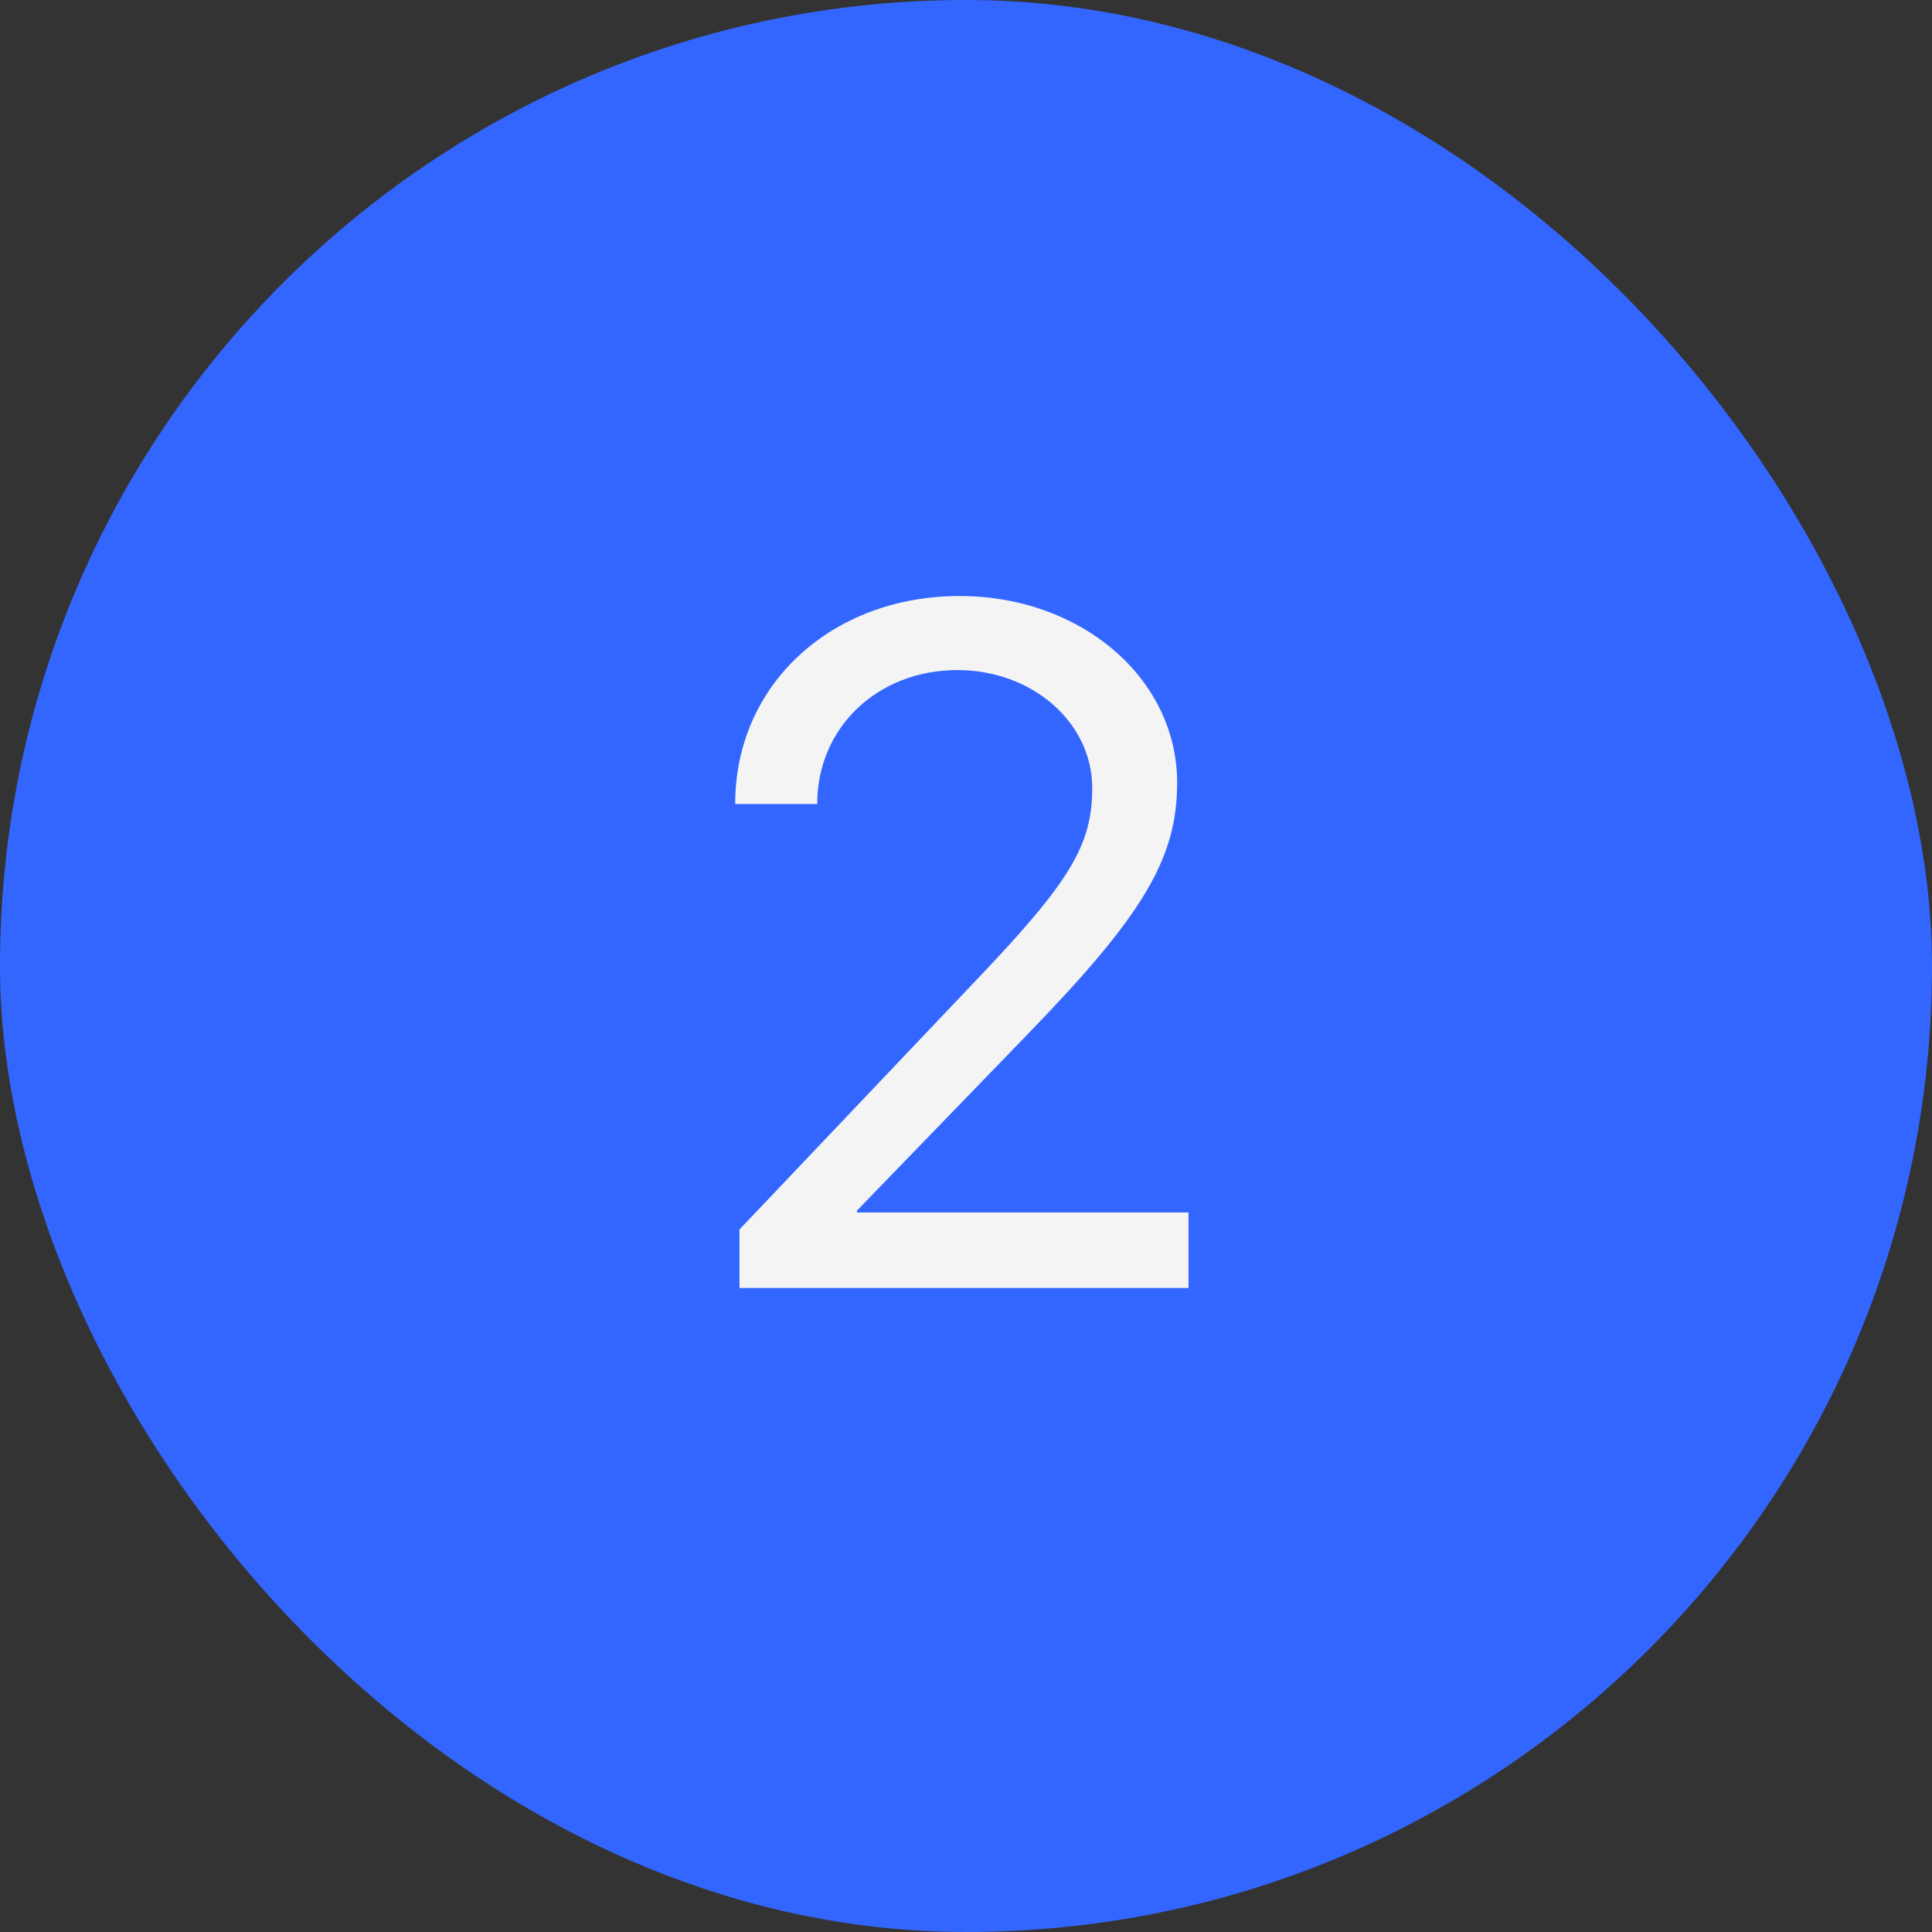 <svg width="24" height="24" viewBox="0 0 24 24" fill="none" xmlns="http://www.w3.org/2000/svg">
<rect x="0" y="0" width="24" height="24" fill="#333333" stroke="none"/>
<rect width="24" height="24" rx="12" fill="#3366FF"/>
<path d="M9.133 9.982V9.988H10.152V9.982C10.152 9.039 10.902 8.324 11.893 8.324C12.824 8.324 13.568 8.975 13.568 9.789C13.568 10.492 13.299 10.943 12.162 12.139L9.186 15.273V16H14.764V15.062H10.645V15.039L12.783 12.83C14.195 11.371 14.623 10.668 14.623 9.725C14.623 8.43 13.434 7.404 11.922 7.404C10.328 7.404 9.133 8.506 9.133 9.982Z" fill="#F4F4F5"/>
</svg>
